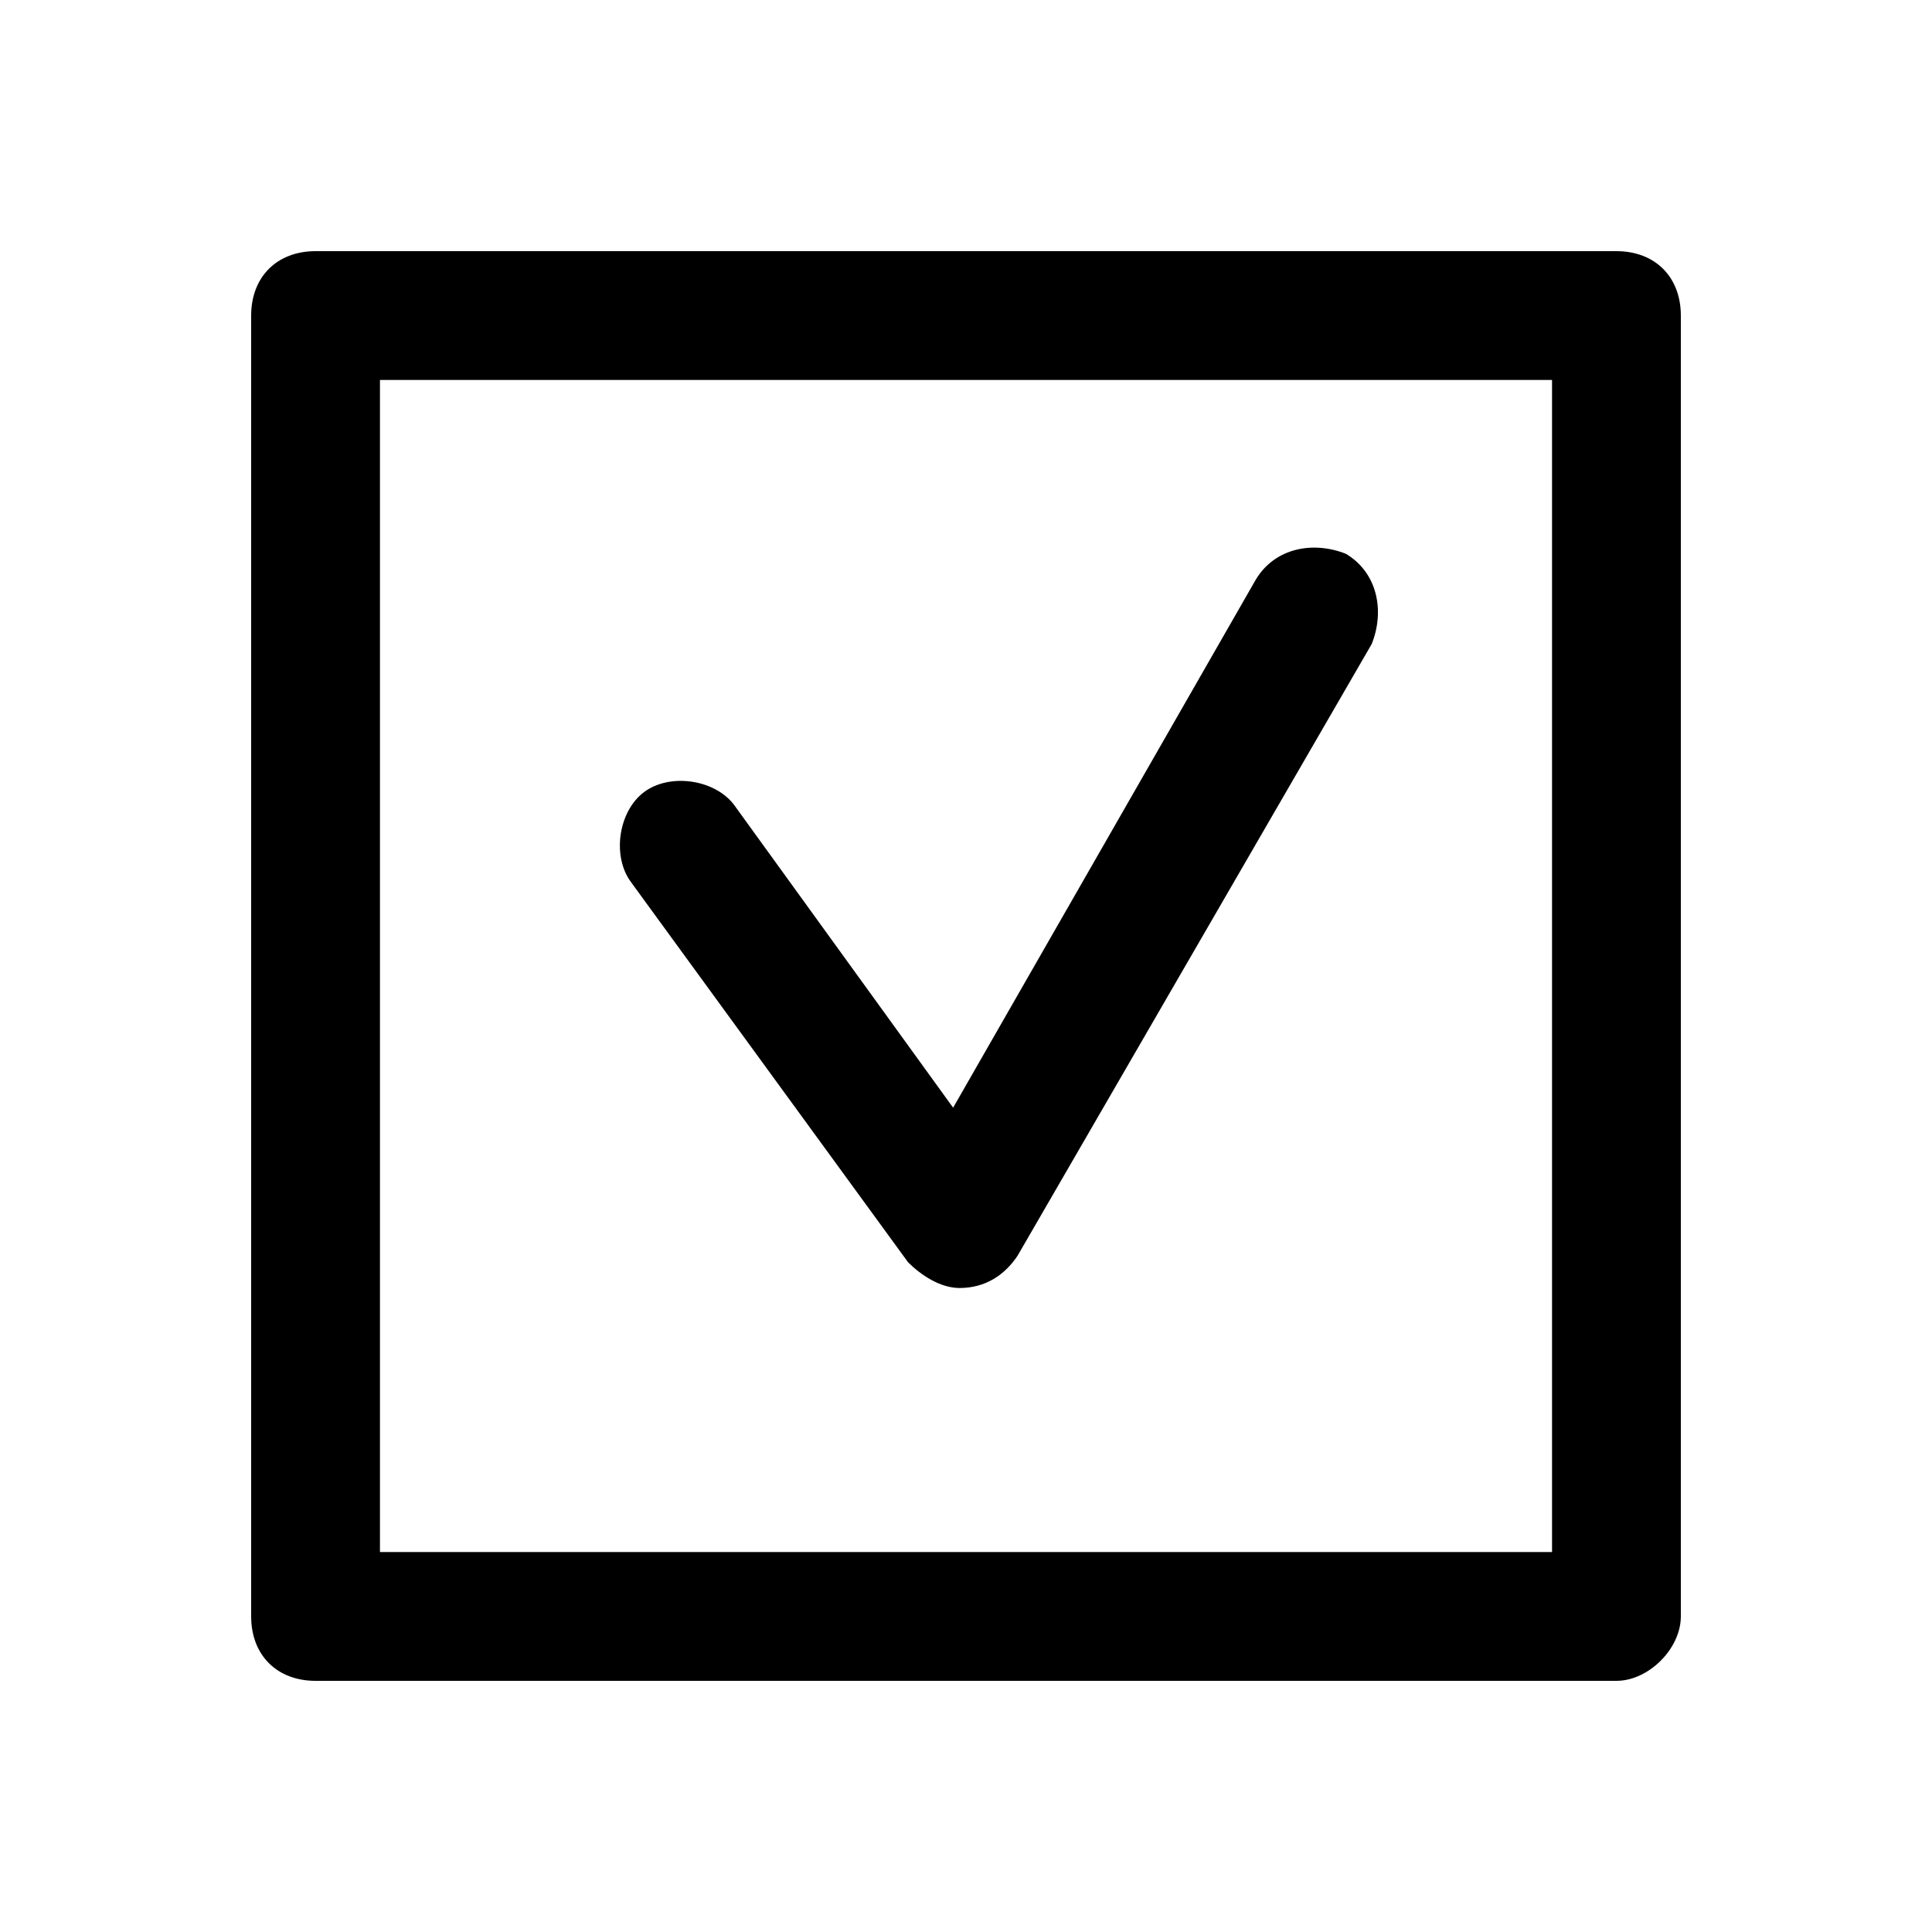 <?xml version="1.0" encoding="utf-8"?>
<!-- Generator: Adobe Illustrator 22.1.0, SVG Export Plug-In . SVG Version: 6.00 Build 0)  -->
<svg version="1.1" id="Layer_1" xmlns="http://www.w3.org/2000/svg" xmlns:xlink="http://www.w3.org/1999/xlink" x="0px" y="0px"
	 viewBox="0 0 30 30" style="enable-background:new 0 0 30 30;" xml:space="preserve">
<g>
	<path d="M25.1,26.1H4.9c-0.6,0-1-0.4-1-1V4.9c0-0.6,0.4-1,1-1h20.2c0.6,0,1,0.4,1,1v20.2C26.1,25.6,25.6,26.1,25.1,26.1z M5.9,24.1
		h18.2V5.9H5.9V24.1z"/>
</g>
<g>
	<path d="M14.9,20c-0.3,0-0.6-0.2-0.8-0.4l-4.3-5.9c-0.3-0.4-0.2-1.1,0.2-1.4c0.4-0.3,1.1-0.2,1.4,0.2l3.4,4.7L19.5,9
		c0.3-0.5,0.9-0.6,1.4-0.4c0.5,0.3,0.6,0.9,0.4,1.4l-5.5,9.5C15.6,19.8,15.3,20,14.9,20C14.9,20,14.9,20,14.9,20z"/>
</g>
</svg>
